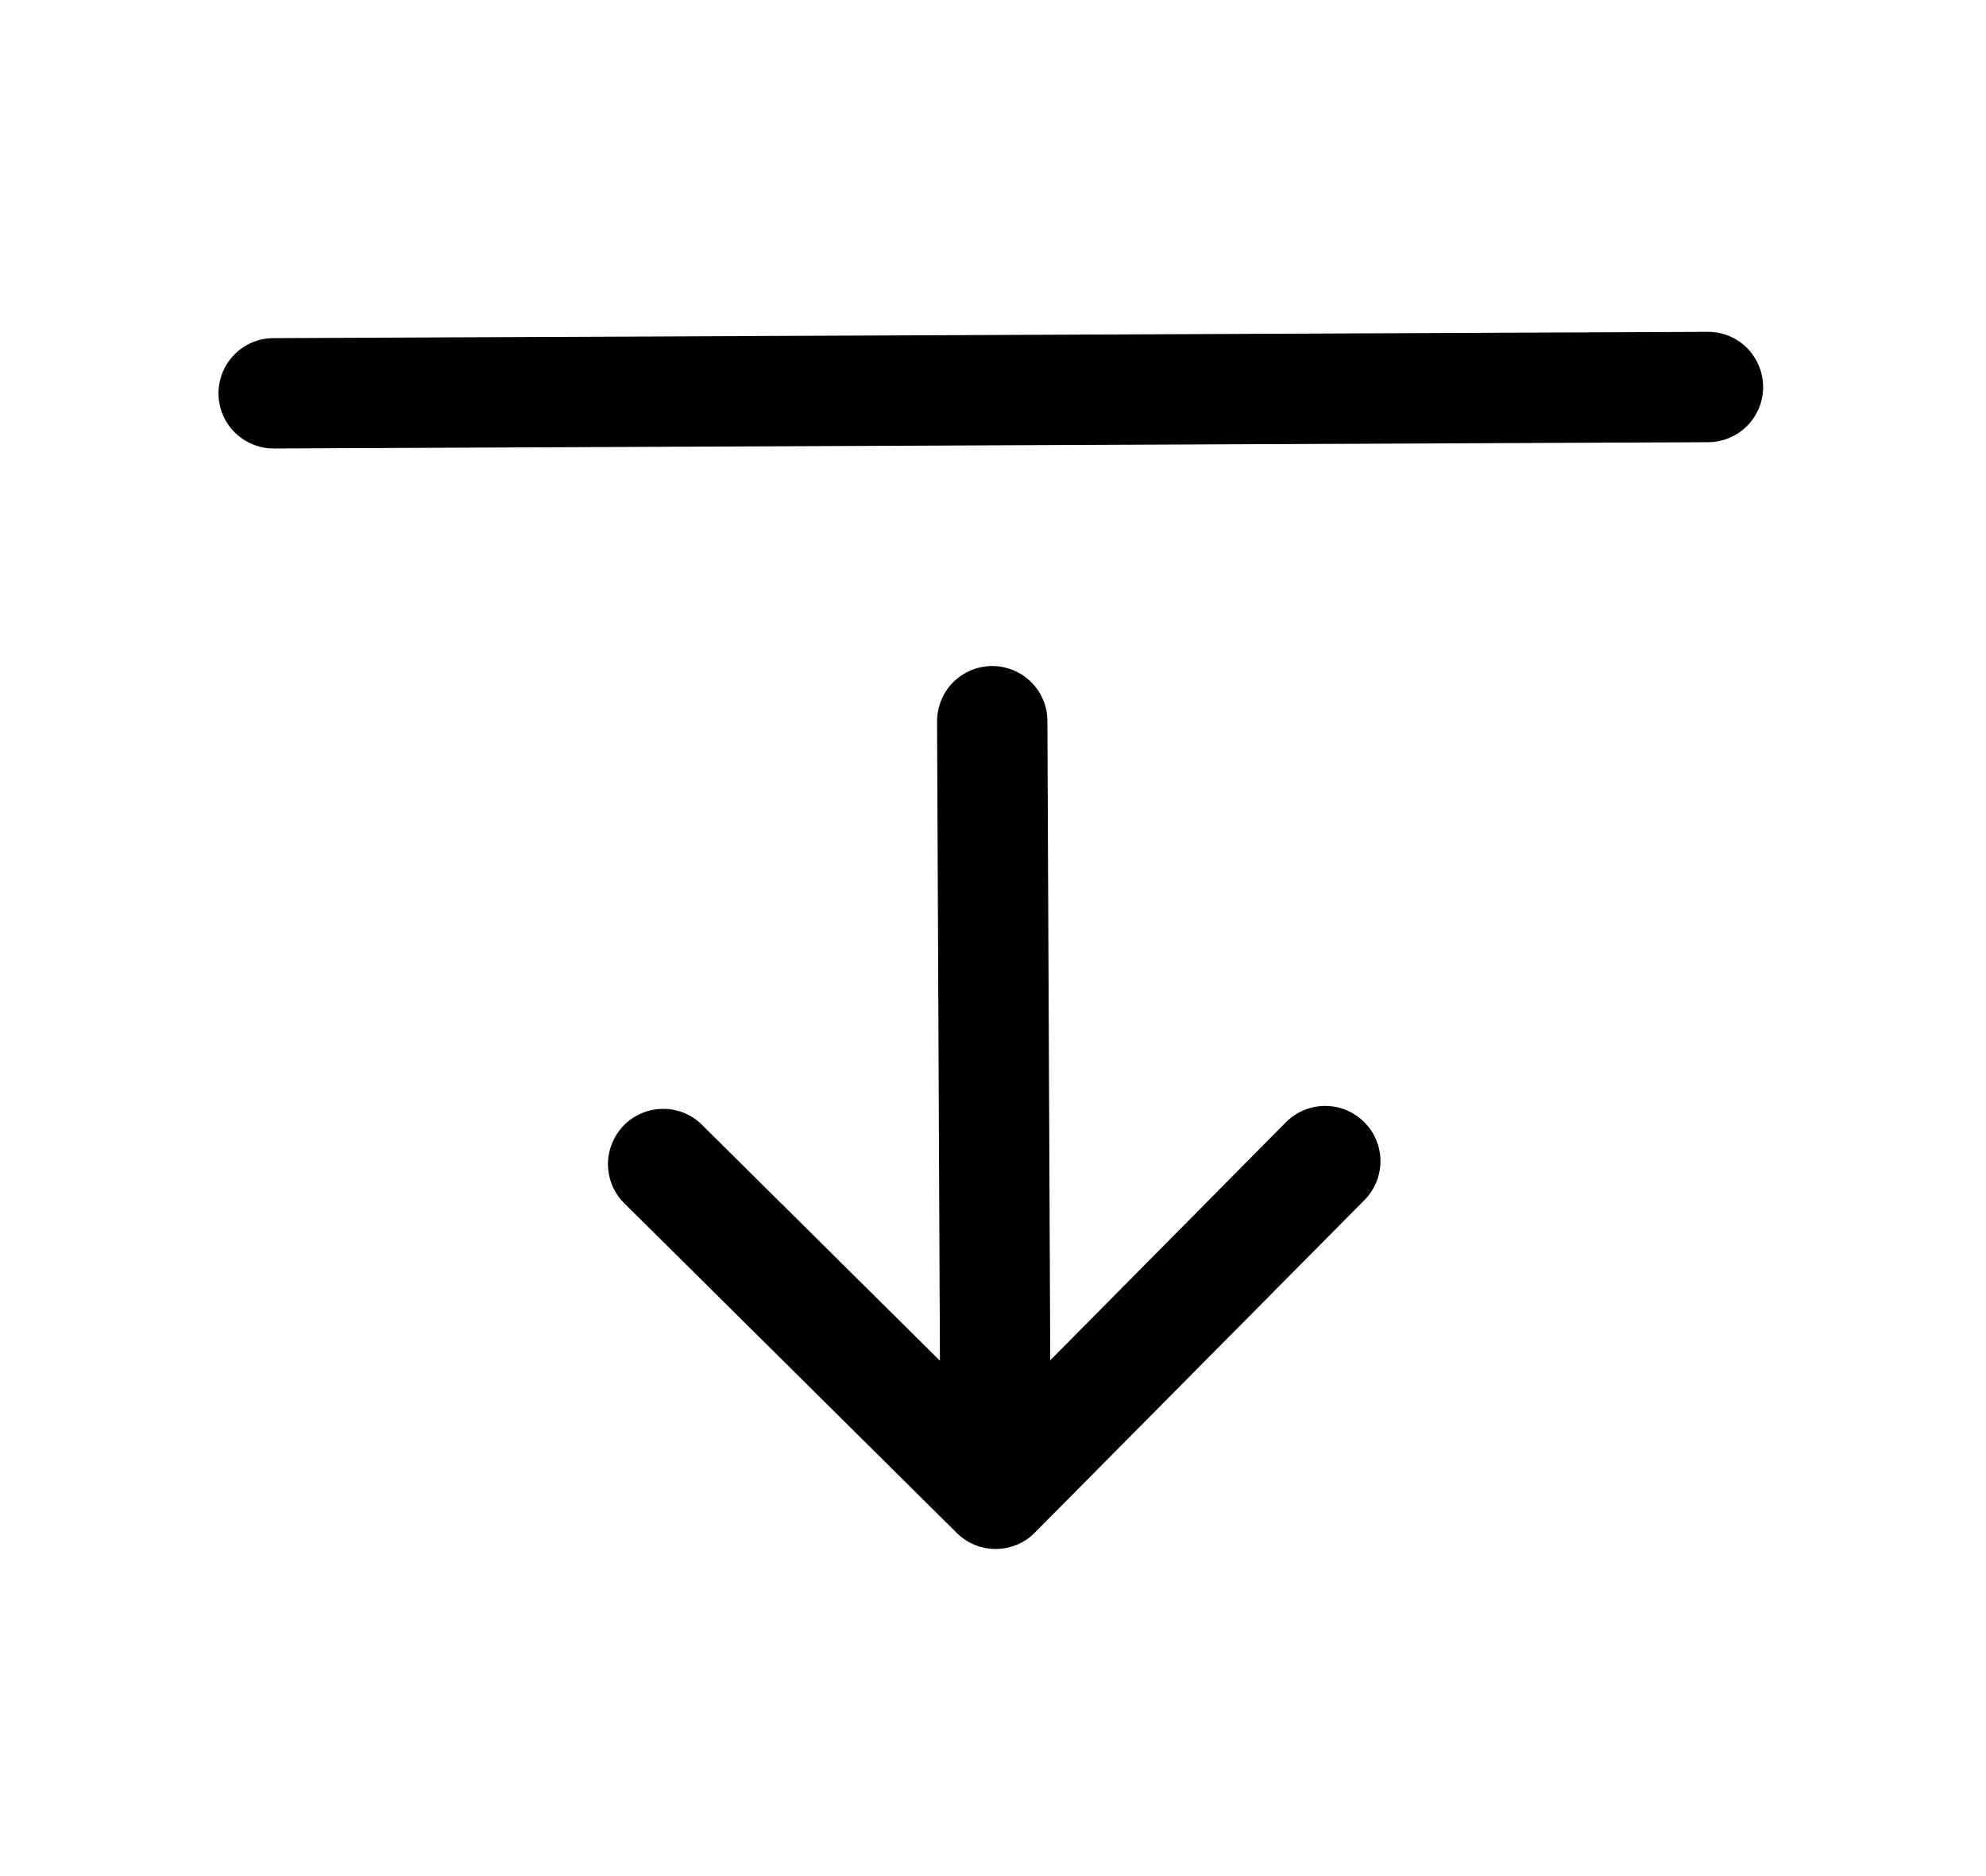 <svg width="18" height="17" viewBox="0 0 18 17" fill="none" xmlns="http://www.w3.org/2000/svg">
<path fill-rule="evenodd" clip-rule="evenodd" d="M8.991 6.035C8.859 6.036 8.732 6.089 8.638 6.183C8.545 6.277 8.493 6.405 8.493 6.537L8.519 12.33L6.363 10.193C6.317 10.146 6.261 10.11 6.201 10.085C6.14 10.06 6.075 10.047 6.009 10.048C5.943 10.048 5.878 10.061 5.817 10.087C5.757 10.112 5.702 10.149 5.655 10.196C5.609 10.243 5.573 10.298 5.548 10.359C5.523 10.42 5.51 10.485 5.51 10.55C5.511 10.616 5.524 10.681 5.549 10.742C5.575 10.803 5.612 10.858 5.659 10.904L8.672 13.891C8.718 13.937 8.774 13.974 8.835 13.999C8.895 14.024 8.961 14.036 9.026 14.036C9.092 14.036 9.157 14.022 9.218 13.997C9.279 13.972 9.334 13.934 9.38 13.887L12.367 10.874C12.46 10.78 12.512 10.652 12.512 10.52C12.511 10.387 12.458 10.26 12.363 10.166C12.269 10.073 12.142 10.021 12.009 10.021C11.876 10.022 11.749 10.075 11.655 10.169L9.519 12.326L9.493 6.533C9.493 6.4 9.44 6.273 9.345 6.18C9.251 6.087 9.124 6.035 8.991 6.035ZM15.98 3.504C15.981 3.637 15.929 3.764 15.835 3.859C15.742 3.953 15.615 4.006 15.482 4.007L2.482 4.064C2.35 4.064 2.222 4.012 2.128 3.919C2.034 3.826 1.981 3.699 1.98 3.566C1.98 3.433 2.032 3.306 2.125 3.212C2.218 3.118 2.345 3.064 2.478 3.064L15.478 3.007C15.611 3.006 15.738 3.058 15.832 3.151C15.926 3.245 15.979 3.372 15.98 3.504Z" fill="hsl(0, 84%, 78%)" fill-opacity="0.75"/>
</svg>
<!-- min: fill="hsl(198.6, 75.9%, 65.9%)" -->
<!-- max: fill="hsl(0, 84%, 78%)" -->